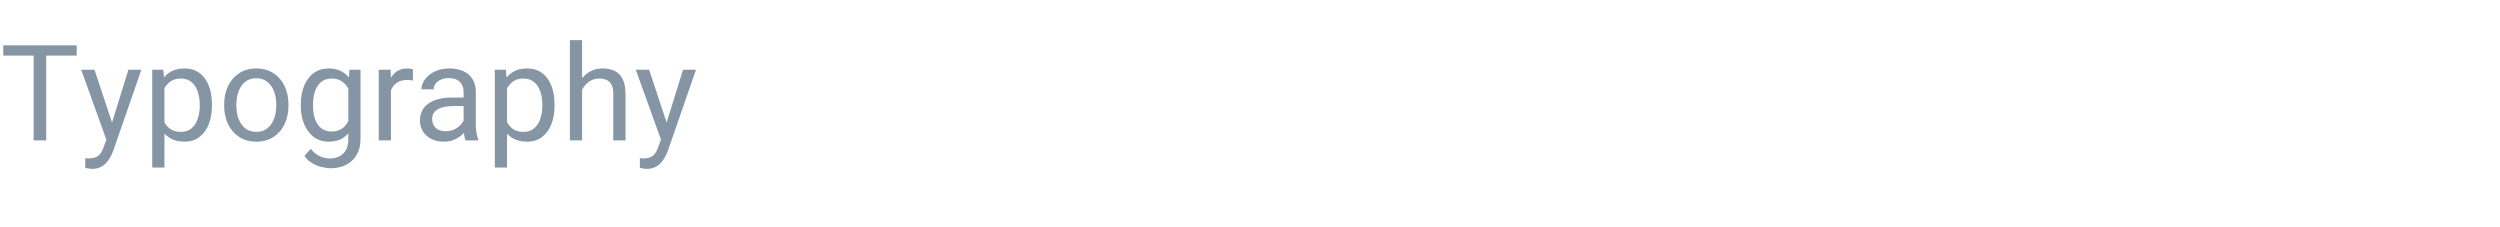 <svg width="374" height="34" viewBox="0 0 374 34" fill="none" xmlns="http://www.w3.org/2000/svg">
<path d="M6.914 21H5.039V6.781H6.914V21ZM11.475 8.314H0.488V6.781H11.475V8.314ZM19.209 10.434H21.152L16.914 22.631C16.816 22.891 16.686 23.171 16.523 23.471C16.367 23.777 16.165 24.066 15.918 24.34C15.677 24.613 15.381 24.835 15.029 25.004C14.678 25.18 14.261 25.268 13.779 25.268C13.682 25.268 13.565 25.258 13.428 25.238C13.291 25.219 13.161 25.196 13.037 25.17C12.913 25.15 12.819 25.131 12.754 25.111V23.656C12.806 23.663 12.887 23.672 12.998 23.686C13.115 23.699 13.197 23.705 13.242 23.705C13.854 23.705 14.333 23.578 14.678 23.324C15.023 23.07 15.303 22.618 15.518 21.967L16.27 19.906L19.209 10.434ZM16.865 18.646L17.334 20.551L16.025 21.205L12.148 10.434H14.141L16.865 18.646ZM24.6 25.062H22.773V10.434H24.434L24.6 12.465V25.062ZM31.709 15.834C31.709 16.863 31.549 17.781 31.23 18.588C30.912 19.395 30.446 20.033 29.834 20.502C29.229 20.964 28.49 21.195 27.617 21.195C26.712 21.195 25.954 21 25.342 20.609C24.73 20.219 24.251 19.665 23.906 18.949C23.561 18.227 23.337 17.374 23.232 16.391V15.258C23.337 14.223 23.561 13.331 23.906 12.582C24.258 11.833 24.736 11.257 25.342 10.854C25.954 10.443 26.703 10.238 27.588 10.238C28.473 10.238 29.222 10.463 29.834 10.912C30.446 11.361 30.912 11.993 31.23 12.807C31.549 13.614 31.709 14.555 31.709 15.629V15.834ZM29.883 15.629C29.883 14.926 29.782 14.281 29.58 13.695C29.385 13.103 29.076 12.631 28.652 12.279C28.236 11.928 27.699 11.752 27.041 11.752C26.592 11.752 26.201 11.83 25.869 11.986C25.537 12.143 25.254 12.354 25.02 12.621C24.785 12.882 24.593 13.181 24.443 13.52C24.3 13.852 24.193 14.197 24.121 14.555V17.104C24.251 17.559 24.43 17.989 24.658 18.393C24.893 18.79 25.202 19.112 25.586 19.359C25.977 19.607 26.468 19.73 27.061 19.73C27.712 19.73 28.245 19.551 28.662 19.193C29.079 18.835 29.385 18.363 29.58 17.777C29.782 17.185 29.883 16.537 29.883 15.834V15.629ZM33.535 15.609C33.535 14.587 33.73 13.672 34.121 12.865C34.512 12.058 35.065 11.42 35.781 10.951C36.497 10.476 37.347 10.238 38.33 10.238C39.326 10.238 40.185 10.476 40.908 10.951C41.631 11.42 42.184 12.058 42.568 12.865C42.959 13.672 43.154 14.587 43.154 15.609V15.834C43.154 16.85 42.959 17.764 42.568 18.578C42.184 19.385 41.631 20.023 40.908 20.492C40.192 20.961 39.339 21.195 38.35 21.195C37.36 21.195 36.504 20.961 35.781 20.492C35.065 20.023 34.512 19.385 34.121 18.578C33.73 17.764 33.535 16.85 33.535 15.834V15.609ZM35.361 15.834C35.361 16.531 35.472 17.175 35.693 17.768C35.915 18.36 36.243 18.835 36.68 19.193C37.122 19.551 37.679 19.73 38.35 19.73C39.014 19.73 39.564 19.551 40 19.193C40.443 18.835 40.775 18.36 40.996 17.768C41.217 17.175 41.328 16.531 41.328 15.834V15.609C41.328 14.913 41.217 14.268 40.996 13.676C40.775 13.083 40.443 12.608 40 12.25C39.557 11.885 39.001 11.703 38.33 11.703C37.672 11.703 37.122 11.885 36.68 12.25C36.237 12.608 35.905 13.083 35.684 13.676C35.469 14.268 35.361 14.913 35.361 15.609V15.834ZM53.935 10.434V20.775C53.935 21.706 53.743 22.501 53.359 23.158C52.982 23.816 52.454 24.314 51.777 24.652C51.107 24.997 50.332 25.17 49.453 25.17C49.089 25.17 48.659 25.111 48.164 24.994C47.676 24.884 47.194 24.691 46.719 24.418C46.25 24.151 45.856 23.79 45.537 23.334L46.484 22.27C46.927 22.803 47.389 23.174 47.871 23.383C48.359 23.598 48.841 23.705 49.316 23.705C50.169 23.705 50.846 23.461 51.348 22.973C51.855 22.491 52.109 21.788 52.109 20.863V12.758L52.275 10.434H53.935ZM45 15.629C45 14.555 45.169 13.614 45.508 12.807C45.846 11.993 46.328 11.361 46.953 10.912C47.578 10.463 48.32 10.238 49.18 10.238C49.844 10.238 50.423 10.355 50.918 10.59C51.419 10.818 51.842 11.15 52.188 11.586C52.539 12.022 52.816 12.55 53.018 13.168C53.226 13.787 53.369 14.483 53.447 15.258V16.205C53.35 17.227 53.132 18.113 52.793 18.861C52.461 19.604 51.995 20.18 51.397 20.59C50.797 20.994 50.052 21.195 49.16 21.195C48.314 21.195 47.578 20.964 46.953 20.502C46.335 20.033 45.853 19.395 45.508 18.588C45.169 17.781 45 16.863 45 15.834V15.629ZM46.826 15.834C46.826 16.537 46.921 17.178 47.109 17.758C47.305 18.337 47.607 18.803 48.018 19.154C48.428 19.499 48.958 19.672 49.609 19.672C50.208 19.672 50.7 19.545 51.084 19.291C51.468 19.037 51.777 18.702 52.012 18.285C52.246 17.869 52.428 17.416 52.559 16.928V14.555C52.48 14.197 52.37 13.852 52.227 13.52C52.083 13.181 51.895 12.882 51.66 12.621C51.426 12.354 51.139 12.143 50.801 11.986C50.469 11.83 50.078 11.752 49.629 11.752C48.971 11.752 48.434 11.928 48.018 12.279C47.607 12.631 47.305 13.103 47.109 13.695C46.921 14.281 46.826 14.926 46.826 15.629V15.834ZM58.486 21H56.66V10.434H58.438L58.486 12.094V21ZM61.777 12.045C61.621 12.012 61.475 11.993 61.338 11.986C61.208 11.973 61.058 11.967 60.889 11.967C60.335 11.967 59.867 12.081 59.482 12.309C59.105 12.537 58.812 12.852 58.603 13.256C58.395 13.653 58.265 14.109 58.213 14.623L57.695 14.916C57.695 14.063 57.809 13.285 58.037 12.582C58.265 11.872 58.62 11.306 59.102 10.883C59.59 10.453 60.215 10.238 60.977 10.238C61.1 10.238 61.247 10.255 61.416 10.287C61.592 10.313 61.712 10.342 61.777 10.375V12.045ZM69.356 13.754C69.356 13.122 69.167 12.621 68.789 12.25C68.418 11.872 67.868 11.684 67.139 11.684C66.689 11.684 66.292 11.762 65.947 11.918C65.609 12.074 65.345 12.279 65.156 12.533C64.967 12.787 64.873 13.064 64.873 13.363H63.047C63.047 12.855 63.219 12.364 63.565 11.889C63.91 11.407 64.394 11.013 65.019 10.707C65.651 10.395 66.393 10.238 67.246 10.238C68.014 10.238 68.695 10.368 69.287 10.629C69.88 10.889 70.342 11.283 70.674 11.81C71.012 12.331 71.182 12.986 71.182 13.773V18.695C71.182 19.047 71.211 19.421 71.269 19.818C71.335 20.215 71.429 20.557 71.553 20.844V21H69.648C69.557 20.792 69.486 20.515 69.434 20.17C69.382 19.818 69.356 19.493 69.356 19.193V13.754ZM69.688 15.863H67.871C66.842 15.863 66.048 16.026 65.488 16.352C64.928 16.677 64.648 17.165 64.648 17.816C64.648 18.324 64.818 18.754 65.156 19.105C65.501 19.457 66.003 19.633 66.66 19.633C67.213 19.633 67.702 19.516 68.125 19.281C68.548 19.047 68.883 18.757 69.131 18.412C69.378 18.067 69.512 17.735 69.531 17.416L70.312 18.285C70.267 18.559 70.143 18.861 69.941 19.193C69.74 19.525 69.469 19.844 69.131 20.15C68.799 20.45 68.402 20.701 67.939 20.902C67.484 21.098 66.969 21.195 66.397 21.195C65.68 21.195 65.052 21.059 64.512 20.785C63.978 20.505 63.561 20.128 63.262 19.652C62.969 19.177 62.822 18.65 62.822 18.07C62.822 16.931 63.252 16.068 64.111 15.482C64.971 14.89 66.126 14.594 67.578 14.594H69.668L69.688 15.863ZM75.85 25.062H74.023V10.434H75.684L75.85 12.465V25.062ZM82.959 15.834C82.959 16.863 82.799 17.781 82.481 18.588C82.162 19.395 81.696 20.033 81.084 20.502C80.478 20.964 79.74 21.195 78.867 21.195C77.962 21.195 77.204 21 76.592 20.609C75.98 20.219 75.501 19.665 75.156 18.949C74.811 18.227 74.587 17.374 74.482 16.391V15.258C74.587 14.223 74.811 13.331 75.156 12.582C75.508 11.833 75.986 11.257 76.592 10.854C77.204 10.443 77.953 10.238 78.838 10.238C79.723 10.238 80.472 10.463 81.084 10.912C81.696 11.361 82.162 11.993 82.481 12.807C82.799 13.614 82.959 14.555 82.959 15.629V15.834ZM81.133 15.629C81.133 14.926 81.032 14.281 80.83 13.695C80.635 13.103 80.326 12.631 79.902 12.279C79.486 11.928 78.949 11.752 78.291 11.752C77.842 11.752 77.451 11.83 77.119 11.986C76.787 12.143 76.504 12.354 76.269 12.621C76.035 12.882 75.843 13.181 75.693 13.52C75.55 13.852 75.443 14.197 75.371 14.555V17.104C75.501 17.559 75.68 17.989 75.908 18.393C76.143 18.79 76.452 19.112 76.836 19.359C77.227 19.607 77.718 19.73 78.311 19.73C78.962 19.73 79.495 19.551 79.912 19.193C80.329 18.835 80.635 18.363 80.83 17.777C81.032 17.185 81.133 16.537 81.133 15.834V15.629ZM87.08 21H85.254V6H87.08V21ZM85.889 15.277C85.902 14.314 86.087 13.454 86.445 12.699C86.803 11.938 87.301 11.338 87.939 10.902C88.584 10.46 89.333 10.238 90.186 10.238C90.882 10.238 91.481 10.368 91.982 10.629C92.49 10.883 92.881 11.29 93.154 11.85C93.434 12.409 93.574 13.152 93.574 14.076V21H91.748V14.057C91.748 13.503 91.667 13.057 91.504 12.719C91.348 12.38 91.113 12.136 90.801 11.986C90.488 11.83 90.104 11.752 89.648 11.752C89.199 11.752 88.792 11.846 88.428 12.035C88.063 12.224 87.747 12.484 87.481 12.816C87.213 13.148 87.008 13.529 86.865 13.959C86.722 14.382 86.65 14.831 86.65 15.307L85.889 15.277ZM102.178 10.434H104.121L99.883 22.631C99.785 22.891 99.655 23.171 99.492 23.471C99.336 23.777 99.134 24.066 98.887 24.34C98.646 24.613 98.35 24.835 97.998 25.004C97.647 25.18 97.23 25.268 96.748 25.268C96.65 25.268 96.533 25.258 96.397 25.238C96.26 25.219 96.13 25.196 96.006 25.17C95.882 25.15 95.788 25.131 95.723 25.111V23.656C95.775 23.663 95.856 23.672 95.967 23.686C96.084 23.699 96.165 23.705 96.211 23.705C96.823 23.705 97.301 23.578 97.647 23.324C97.992 23.07 98.272 22.618 98.486 21.967L99.238 19.906L102.178 10.434ZM99.834 18.646L100.303 20.551L98.994 21.205L95.117 10.434H97.109L99.834 18.646Z" fill="#8695A4"/>
</svg>
